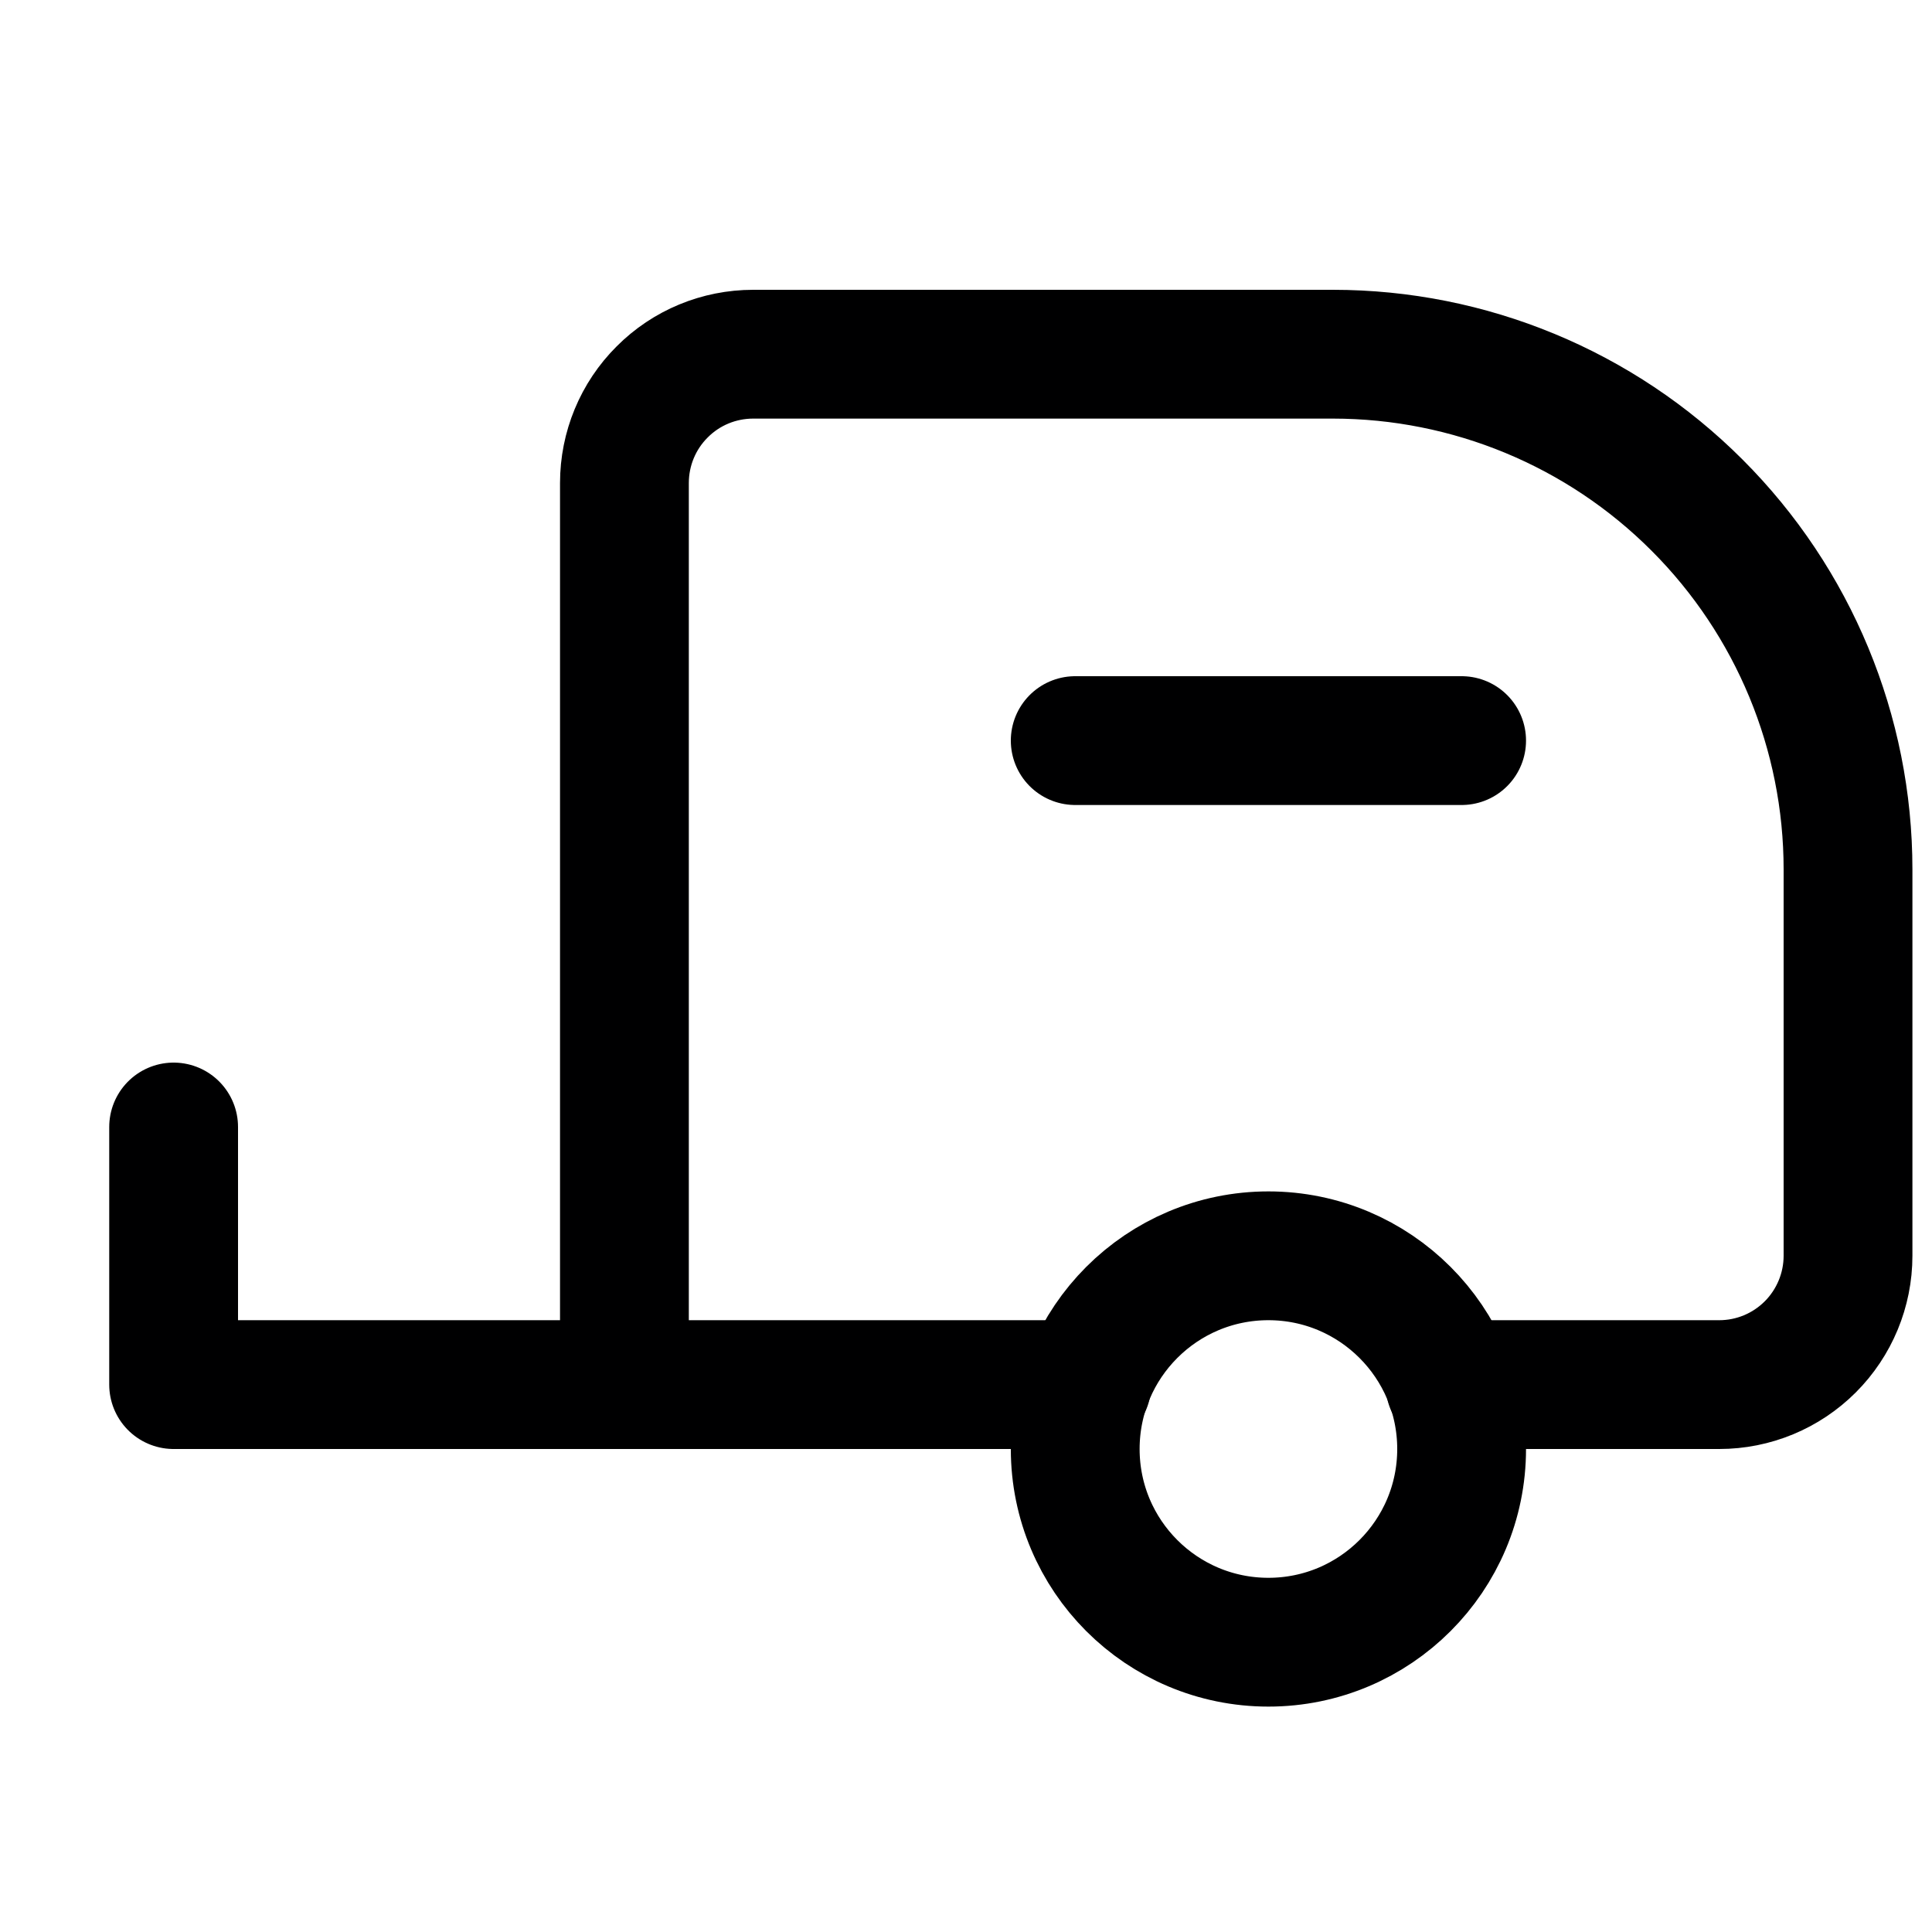 <svg width="15" height="15" viewBox="0 0 15 15" fill="none" xmlns="http://www.w3.org/2000/svg">
<g clip-path="url(#clip0_6_6472)">
<path d="M8.438 10.75H4.848V3.75C4.848 3.485 4.953 3.23 5.141 3.043C5.328 2.855 5.582 2.75 5.848 2.75H10.348C11.409 2.75 12.426 3.171 13.176 3.922C13.926 4.672 14.348 5.689 14.348 6.75V9.75C14.348 10.015 14.242 10.27 14.055 10.457C13.867 10.645 13.613 10.75 13.348 10.75H11.258" stroke="#000001" stroke-linecap="round" stroke-linejoin="round"/>
<path d="M4.848 10.75H1.348V8.75" stroke="#000001" stroke-linecap="round" stroke-linejoin="round"/>
<path d="M9.848 12.75C10.676 12.75 11.348 12.078 11.348 11.25C11.348 10.422 10.676 9.75 9.848 9.75C9.019 9.75 8.348 10.422 8.348 11.25C8.348 12.078 9.019 12.75 9.848 12.75Z" stroke="#000001" stroke-linecap="round" stroke-linejoin="round"/>
<path d="M8.348 5.75H11.348" stroke="#000001" stroke-linecap="round" stroke-linejoin="round"/>
</g>
<defs>
<clipPath id="clip0_6_6472">
<rect width="14" height="14" fill="white" transform="translate(0.848 0.75)"/>
</clipPath>
</defs>
</svg>
